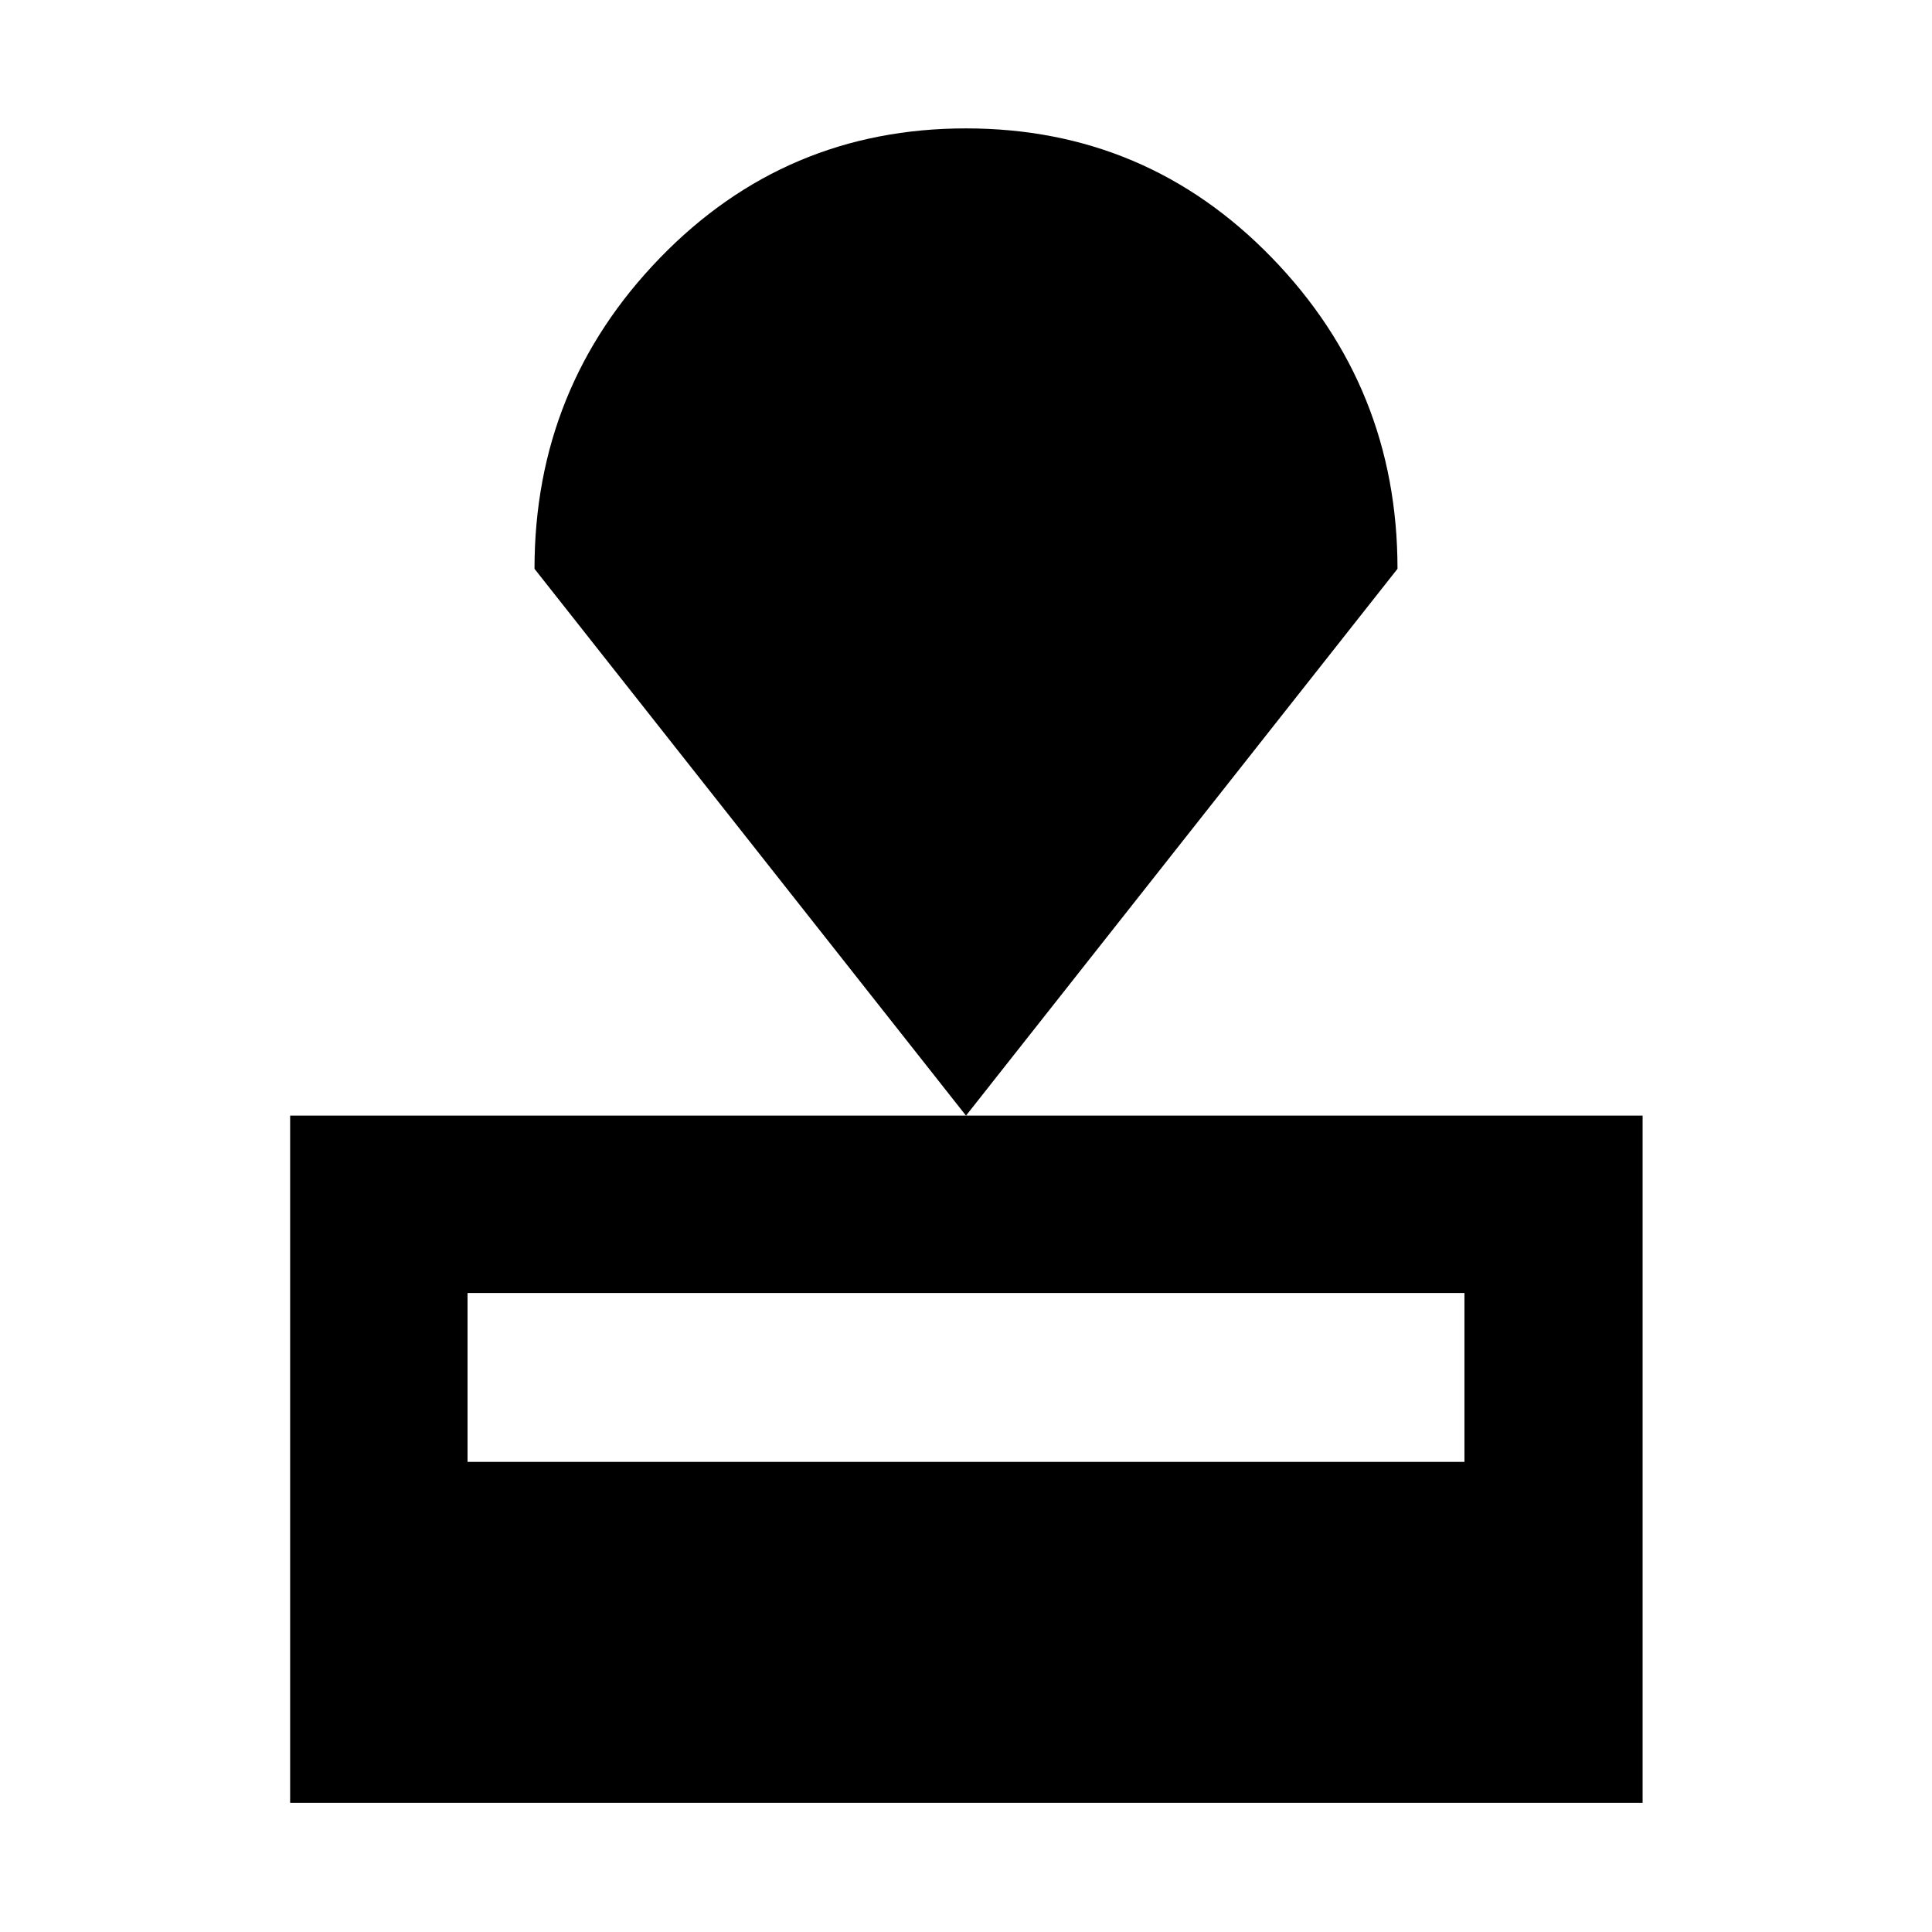 <svg xmlns="http://www.w3.org/2000/svg" height="40" viewBox="0 -960 960 960" width="40"><path d="M144.17-64.17v-341.48H816.2v341.48H144.17Zm88.15-169.42h495.36v-83.92H232.32v83.92ZM480-405.65 265.59-677.36q0-90.16 62.36-154.5T480-896.2q89.69 0 152.05 64.34 62.36 64.34 62.36 154.5L480-405.65Z"/></svg>